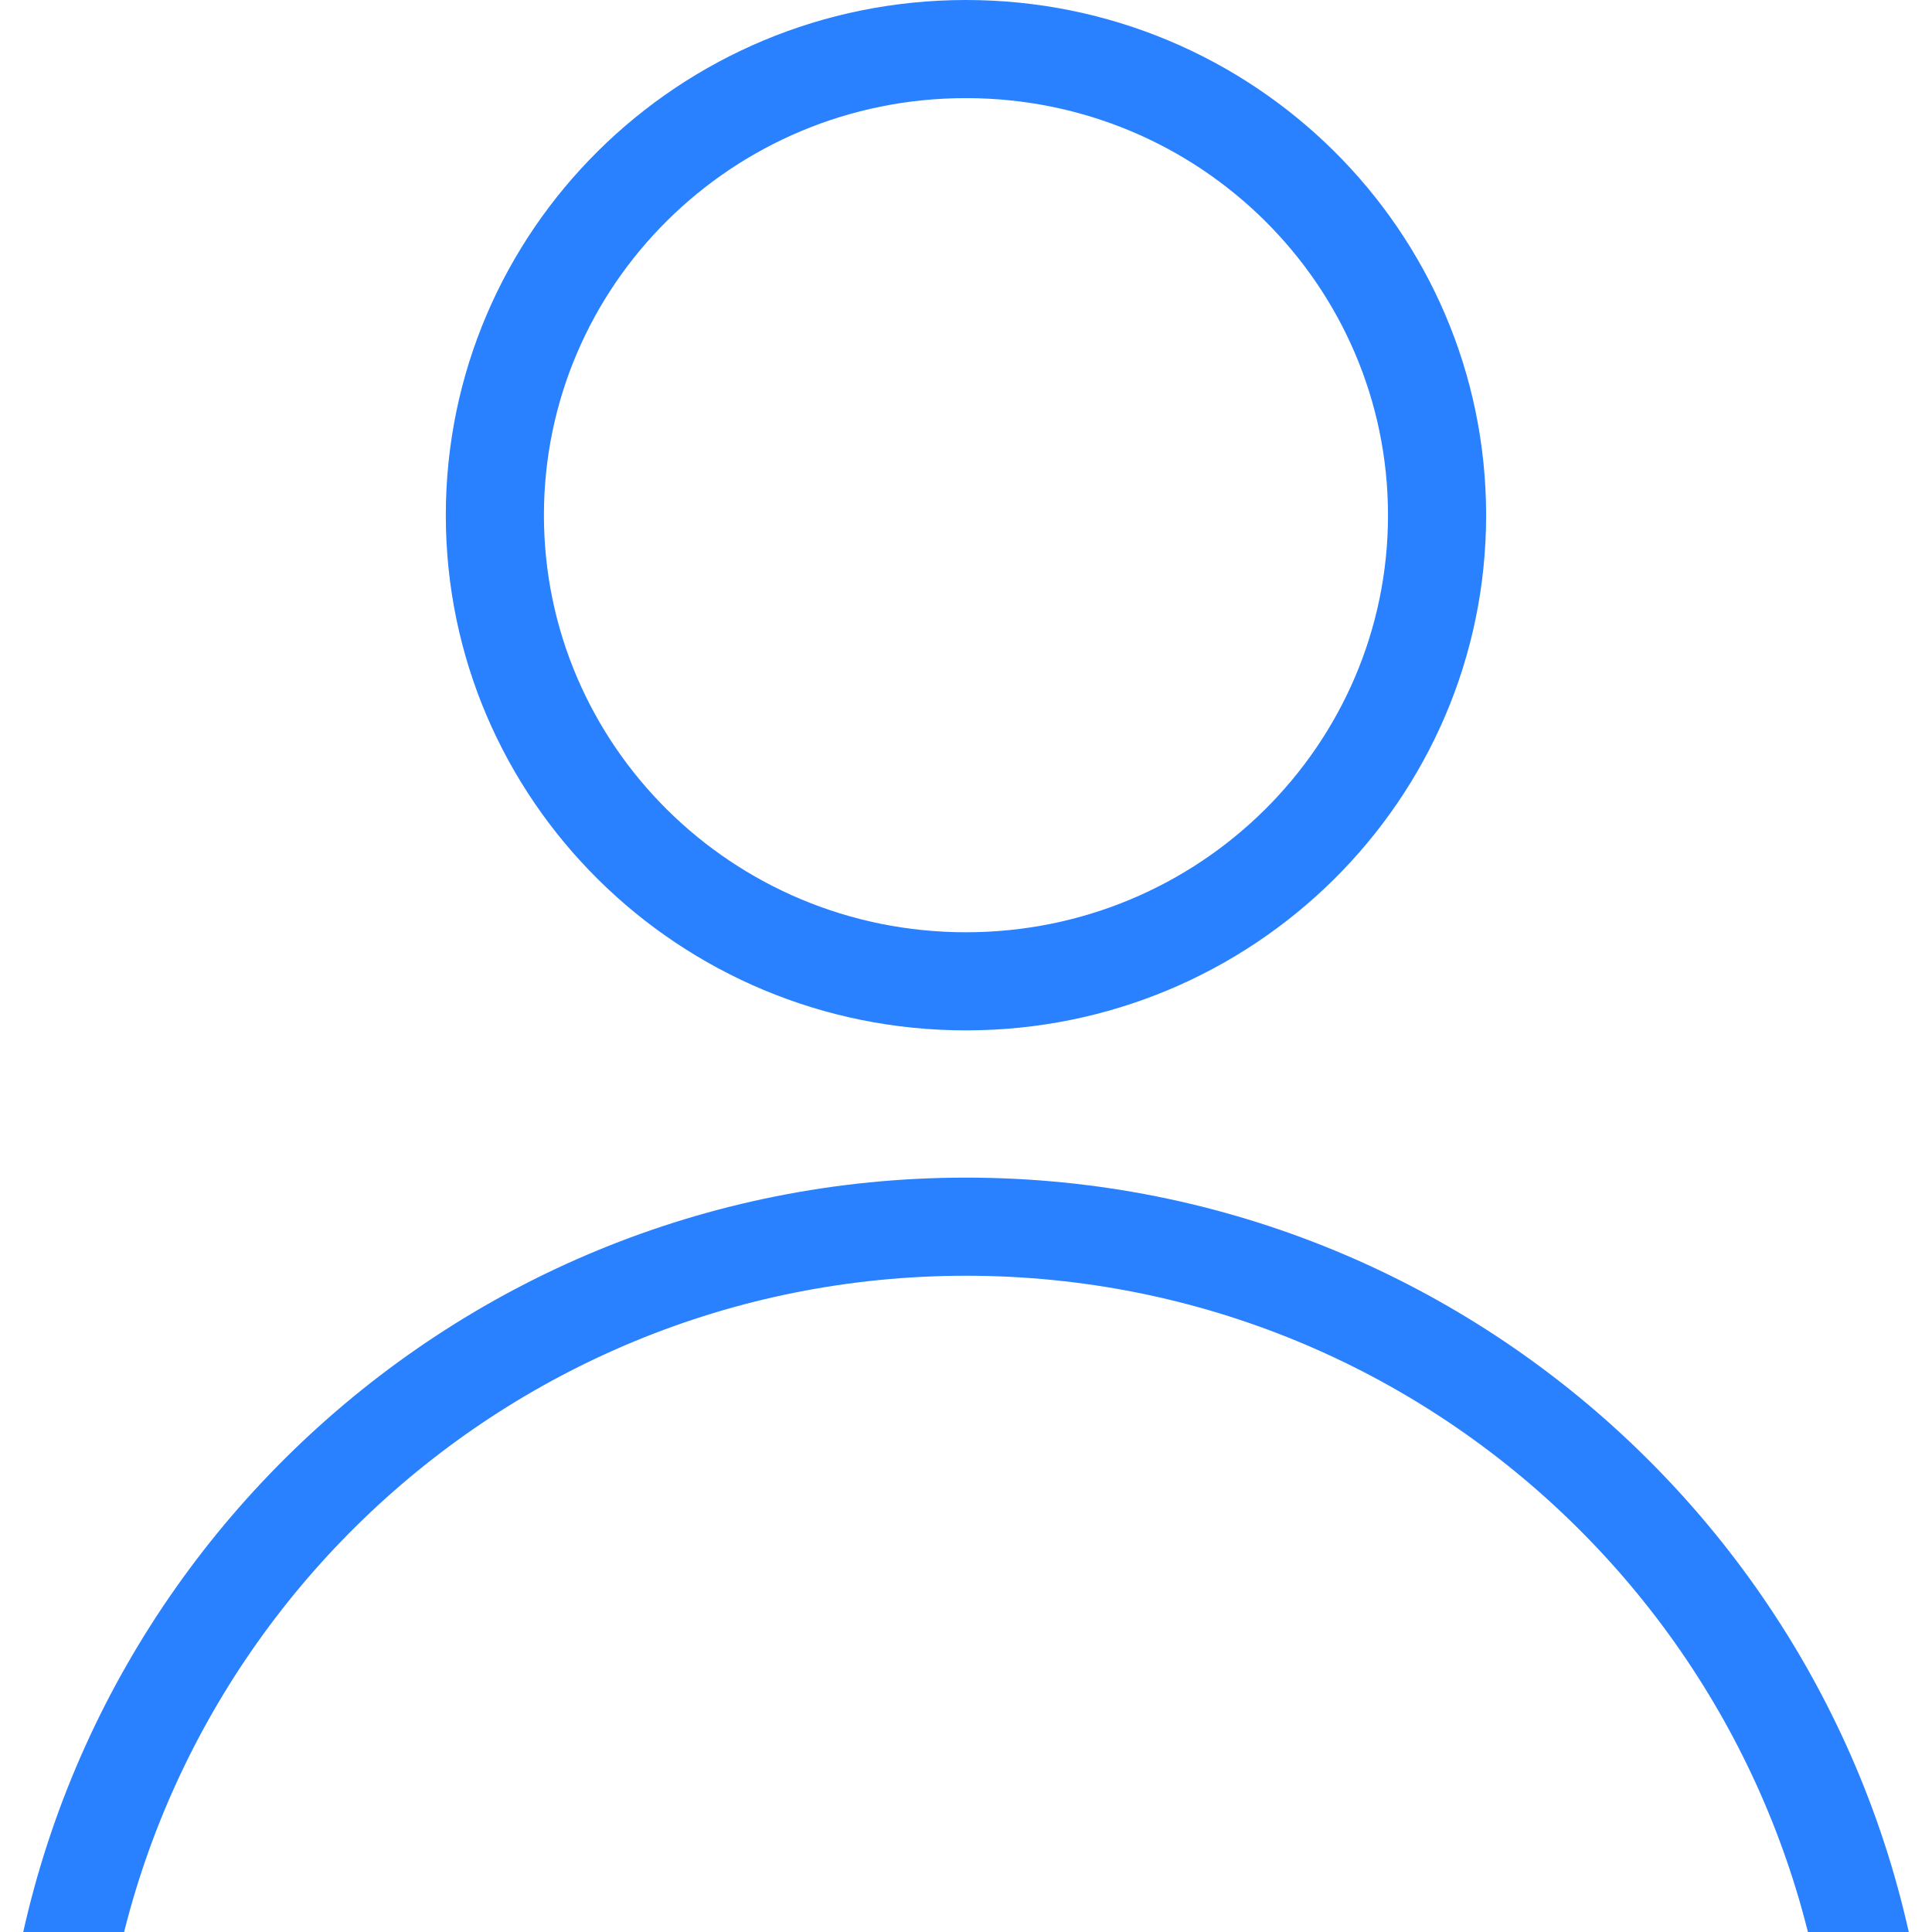 <svg width="28" height="28" viewBox="0 0 28 28" fill="none" xmlns="http://www.w3.org/2000/svg">
<path fill-rule="evenodd" clip-rule="evenodd" d="M13.999 13.511C17.39 13.511 20.116 10.792 20.116 7.467C20.116 4.141 17.39 1.422 13.999 1.422C10.608 1.422 7.883 4.141 7.883 7.467C7.883 10.792 10.608 13.511 13.999 13.511ZM13.999 14.933C18.163 14.933 21.538 11.59 21.538 7.467C21.538 3.343 18.163 0 13.999 0C9.836 0 6.461 3.343 6.461 7.467C6.461 11.59 9.836 14.933 13.999 14.933ZM27.992 30.578C27.997 30.74 28 30.903 28 31.067V32H26.578H1.422H0V31.067C0 30.903 0.003 30.74 0.008 30.578C0.266 23.072 6.432 17.067 14 17.067C21.568 17.067 27.734 23.072 27.992 30.578ZM1.432 30.578C1.688 23.858 7.217 18.489 14 18.489C20.783 18.489 26.312 23.858 26.569 30.578H1.432Z" fill="#2981FF"/>
</svg>
